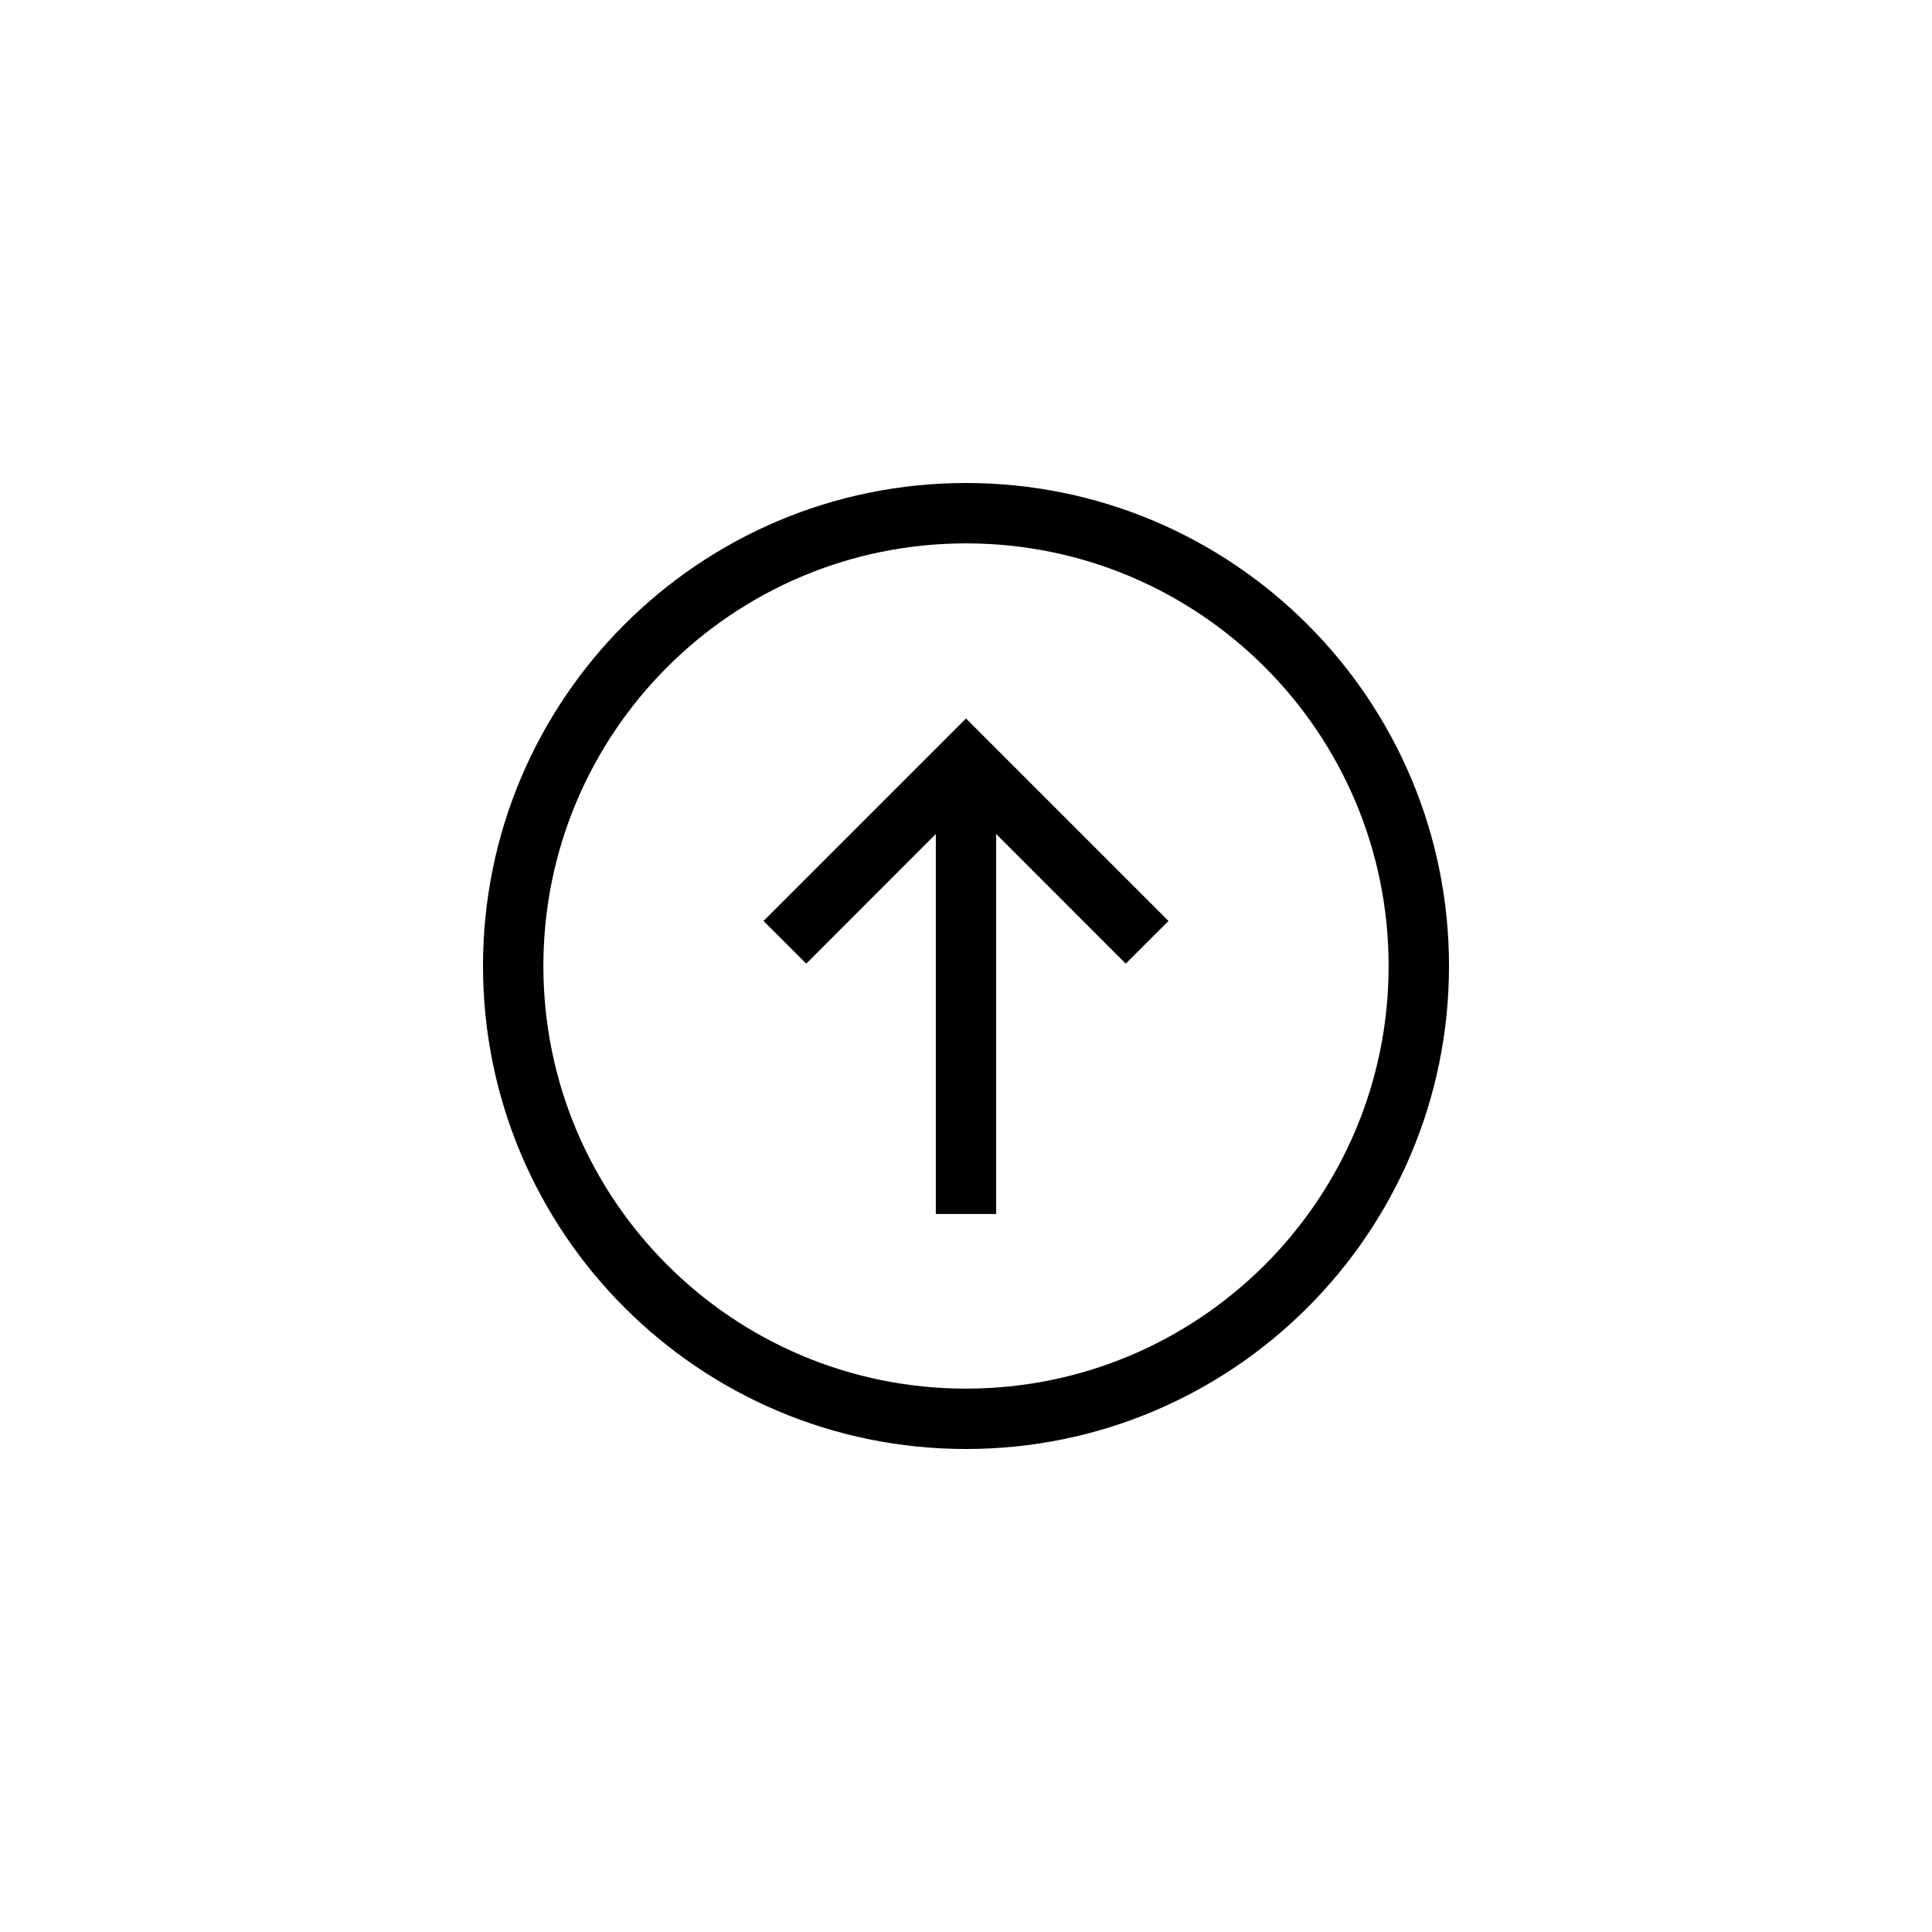 <svg width="32" height="32" viewBox="0 0 32 32" fill="none" xmlns="http://www.w3.org/2000/svg">
<path fill-rule="evenodd" clip-rule="evenodd" d="M23 16C23 19.866 19.866 23 16 23C12.134 23 9 19.866 9 16C9 12.134 12.134 9 16 9C19.866 9 23 12.134 23 16ZM24 16C24 20.418 20.418 24 16 24C11.582 24 8 20.418 8 16C8 11.582 11.582 8 16 8C20.418 8 24 11.582 24 16ZM15.646 12.254L16 11.9L16.354 12.254L19.354 15.254L18.646 15.961L16.5 13.814V20.107H15.5V13.814L13.354 15.961L12.646 15.254L15.646 12.254Z" fill="black"/>
</svg>
